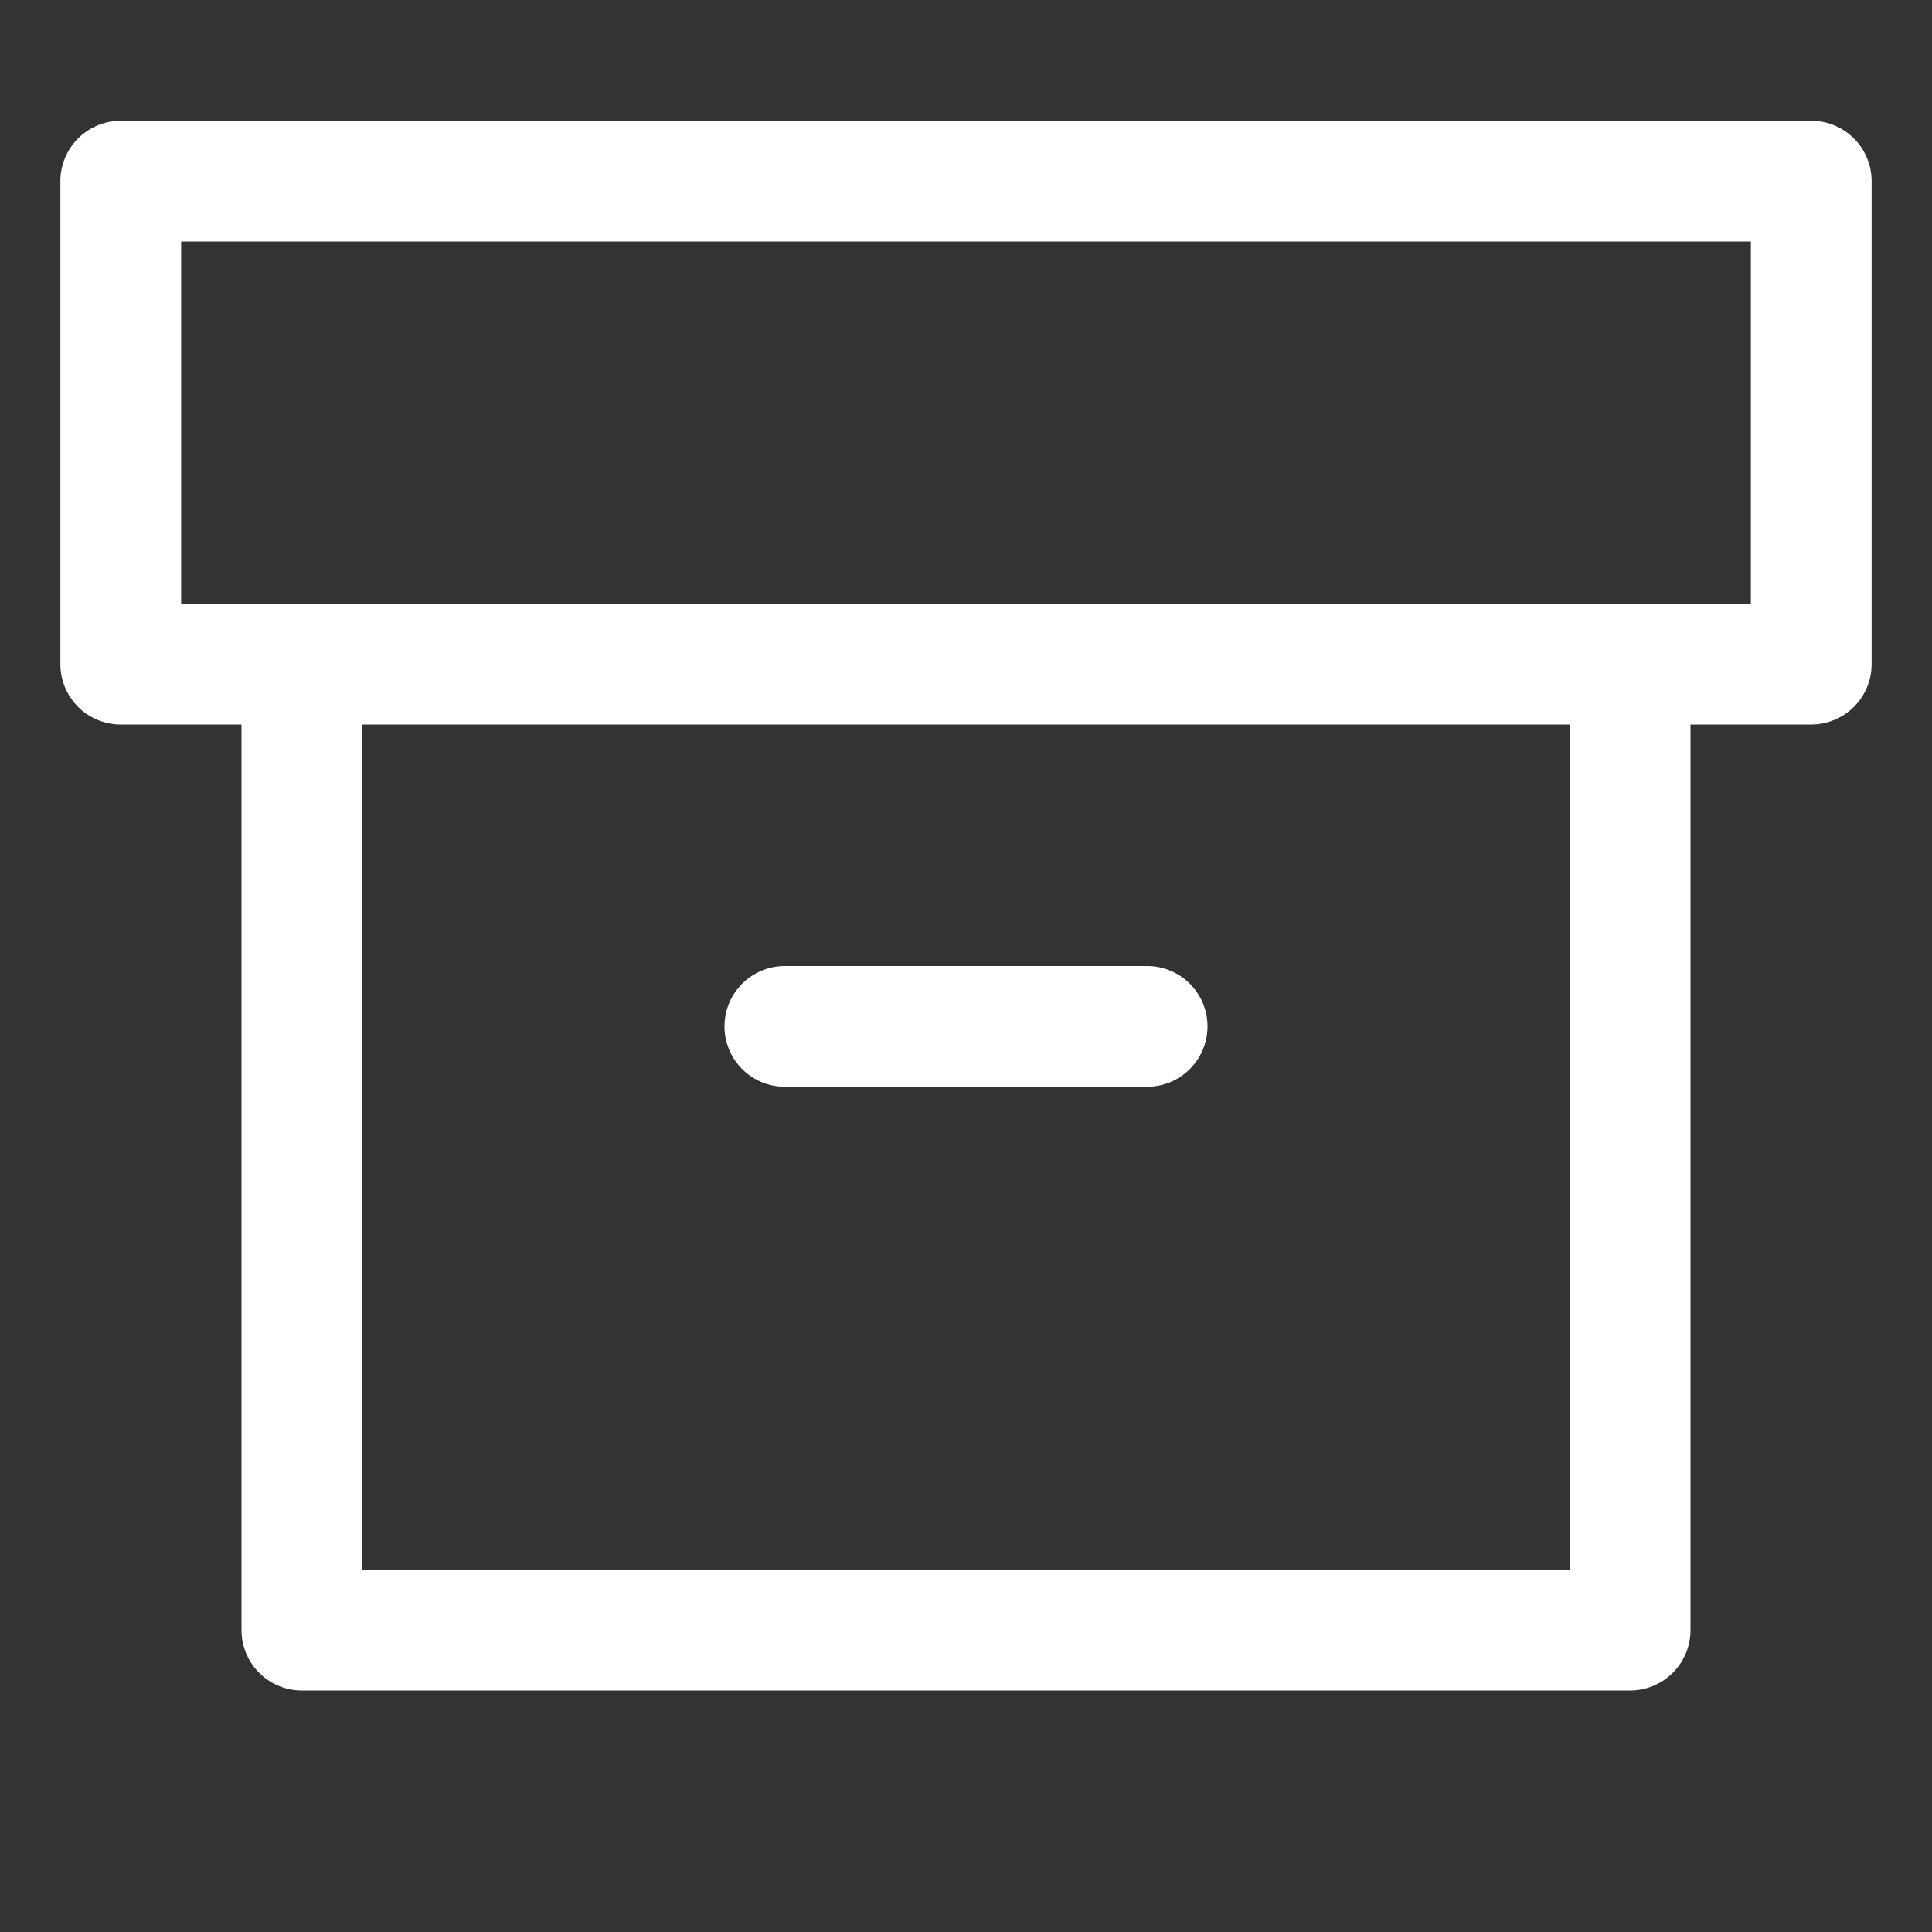 <?xml version="1.0" standalone="no"?><!DOCTYPE svg PUBLIC "-//W3C//DTD SVG 1.1//EN"
        "http://www.w3.org/Graphics/SVG/1.1/DTD/svg11.dtd">
<svg class="icon" width="200px" height="200.00px" viewBox="0 0 1024 1024" version="1.1"
     xmlns="http://www.w3.org/2000/svg">
    <rect x="0" y="0" width="1024" height="1024" fill="#333333" stroke="none"/>
    <path fill="#ffffff"
          d="M832 384H192v448h640V384zM96 320h832V128h-832v192zM896 384v480a32 32 0 0 1-32 32h-704a32 32 0 0 1-32-32V384H64a32 32 0 0 1-32-32v-256A32 32 0 0 1 64 64h896a32 32 0 0 1 32 32v256a32 32 0 0 1-32 32h-64zM416 512h192a32 32 0 1 1 0 64h-192a32 32 0 1 1 0-64z"/>
</svg>